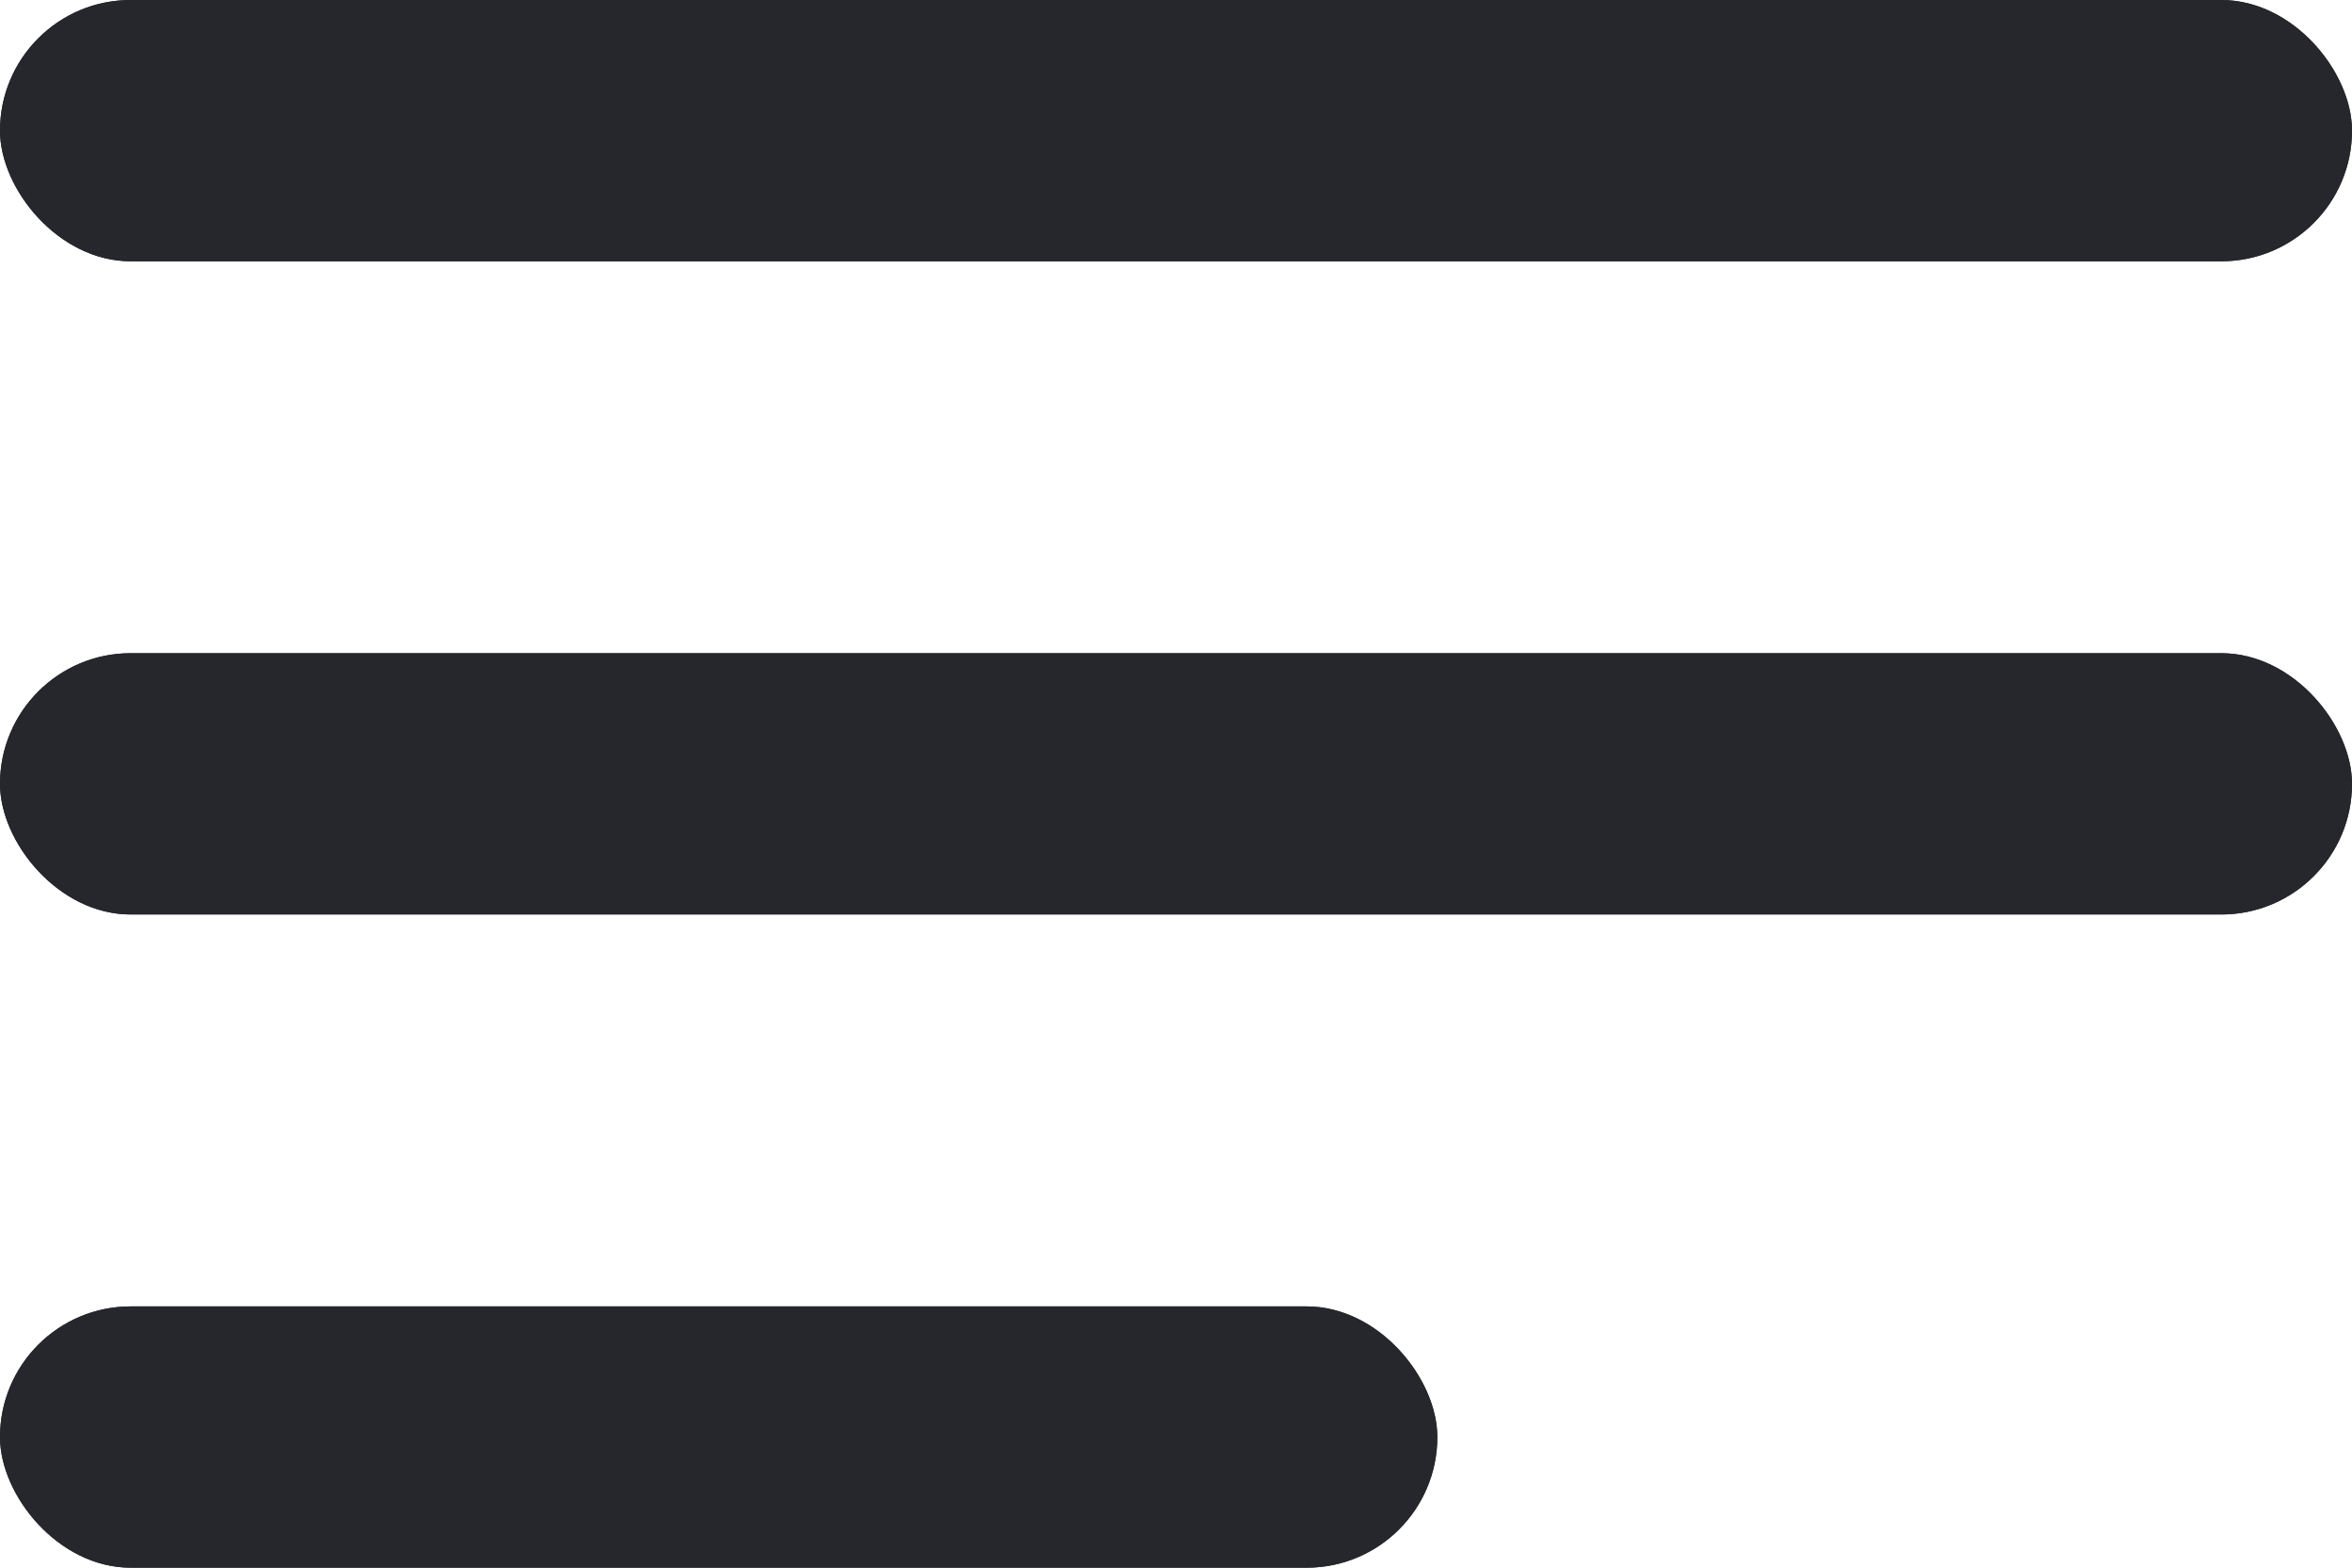 <svg id="Menu_mobile" data-name="Menu mobile" xmlns="http://www.w3.org/2000/svg" xmlns:xlink="http://www.w3.org/1999/xlink" width="18" height="12" viewBox="0 0 18 12">
  <defs>
    <clipPath id="clip">
      <use xlink:href="#fill"/>
    </clipPath>
    <clipPath id="clip-2">
      <use xlink:href="#fill-2"/>
    </clipPath>
    <clipPath id="clip-3">
      <use xlink:href="#fill-3"/>
    </clipPath>
  </defs>
  <g id="Rectangle_181" data-name="Rectangle 181" fill="#27282e" stroke="#26272d" stroke-linecap="round" stroke-width="5">
    <rect id="fill" width="18" height="2" rx="1" stroke="none"/>
    <path d="M0,-0.5h18M15.5,0v2M18,2.5h-18M2.5,2v-2" fill="none" clip-path="url(#clip)"/>
  </g>
  <g id="Rectangle_182" data-name="Rectangle 182" transform="translate(0 5)" fill="#27282e" stroke="#26272d" stroke-linecap="round" stroke-width="5">
    <rect id="fill-2" width="18" height="2" rx="1" stroke="none"/>
    <path d="M0,-0.5h18M15.5,0v2M18,2.5h-18M2.5,2v-2" fill="none" clip-path="url(#clip-2)"/>
  </g>
  <g id="Rectangle_183" data-name="Rectangle 183" transform="translate(0 10)" fill="#27282e" stroke="#26272d" stroke-linecap="round" stroke-width="5">
    <rect id="fill-3" width="11" height="2" rx="1" stroke="none"/>
    <path d="M0,-0.5h11M8.5,0v2M11,2.5h-11M2.5,2v-2" fill="none" clip-path="url(#clip-3)"/>
  </g>
</svg>
